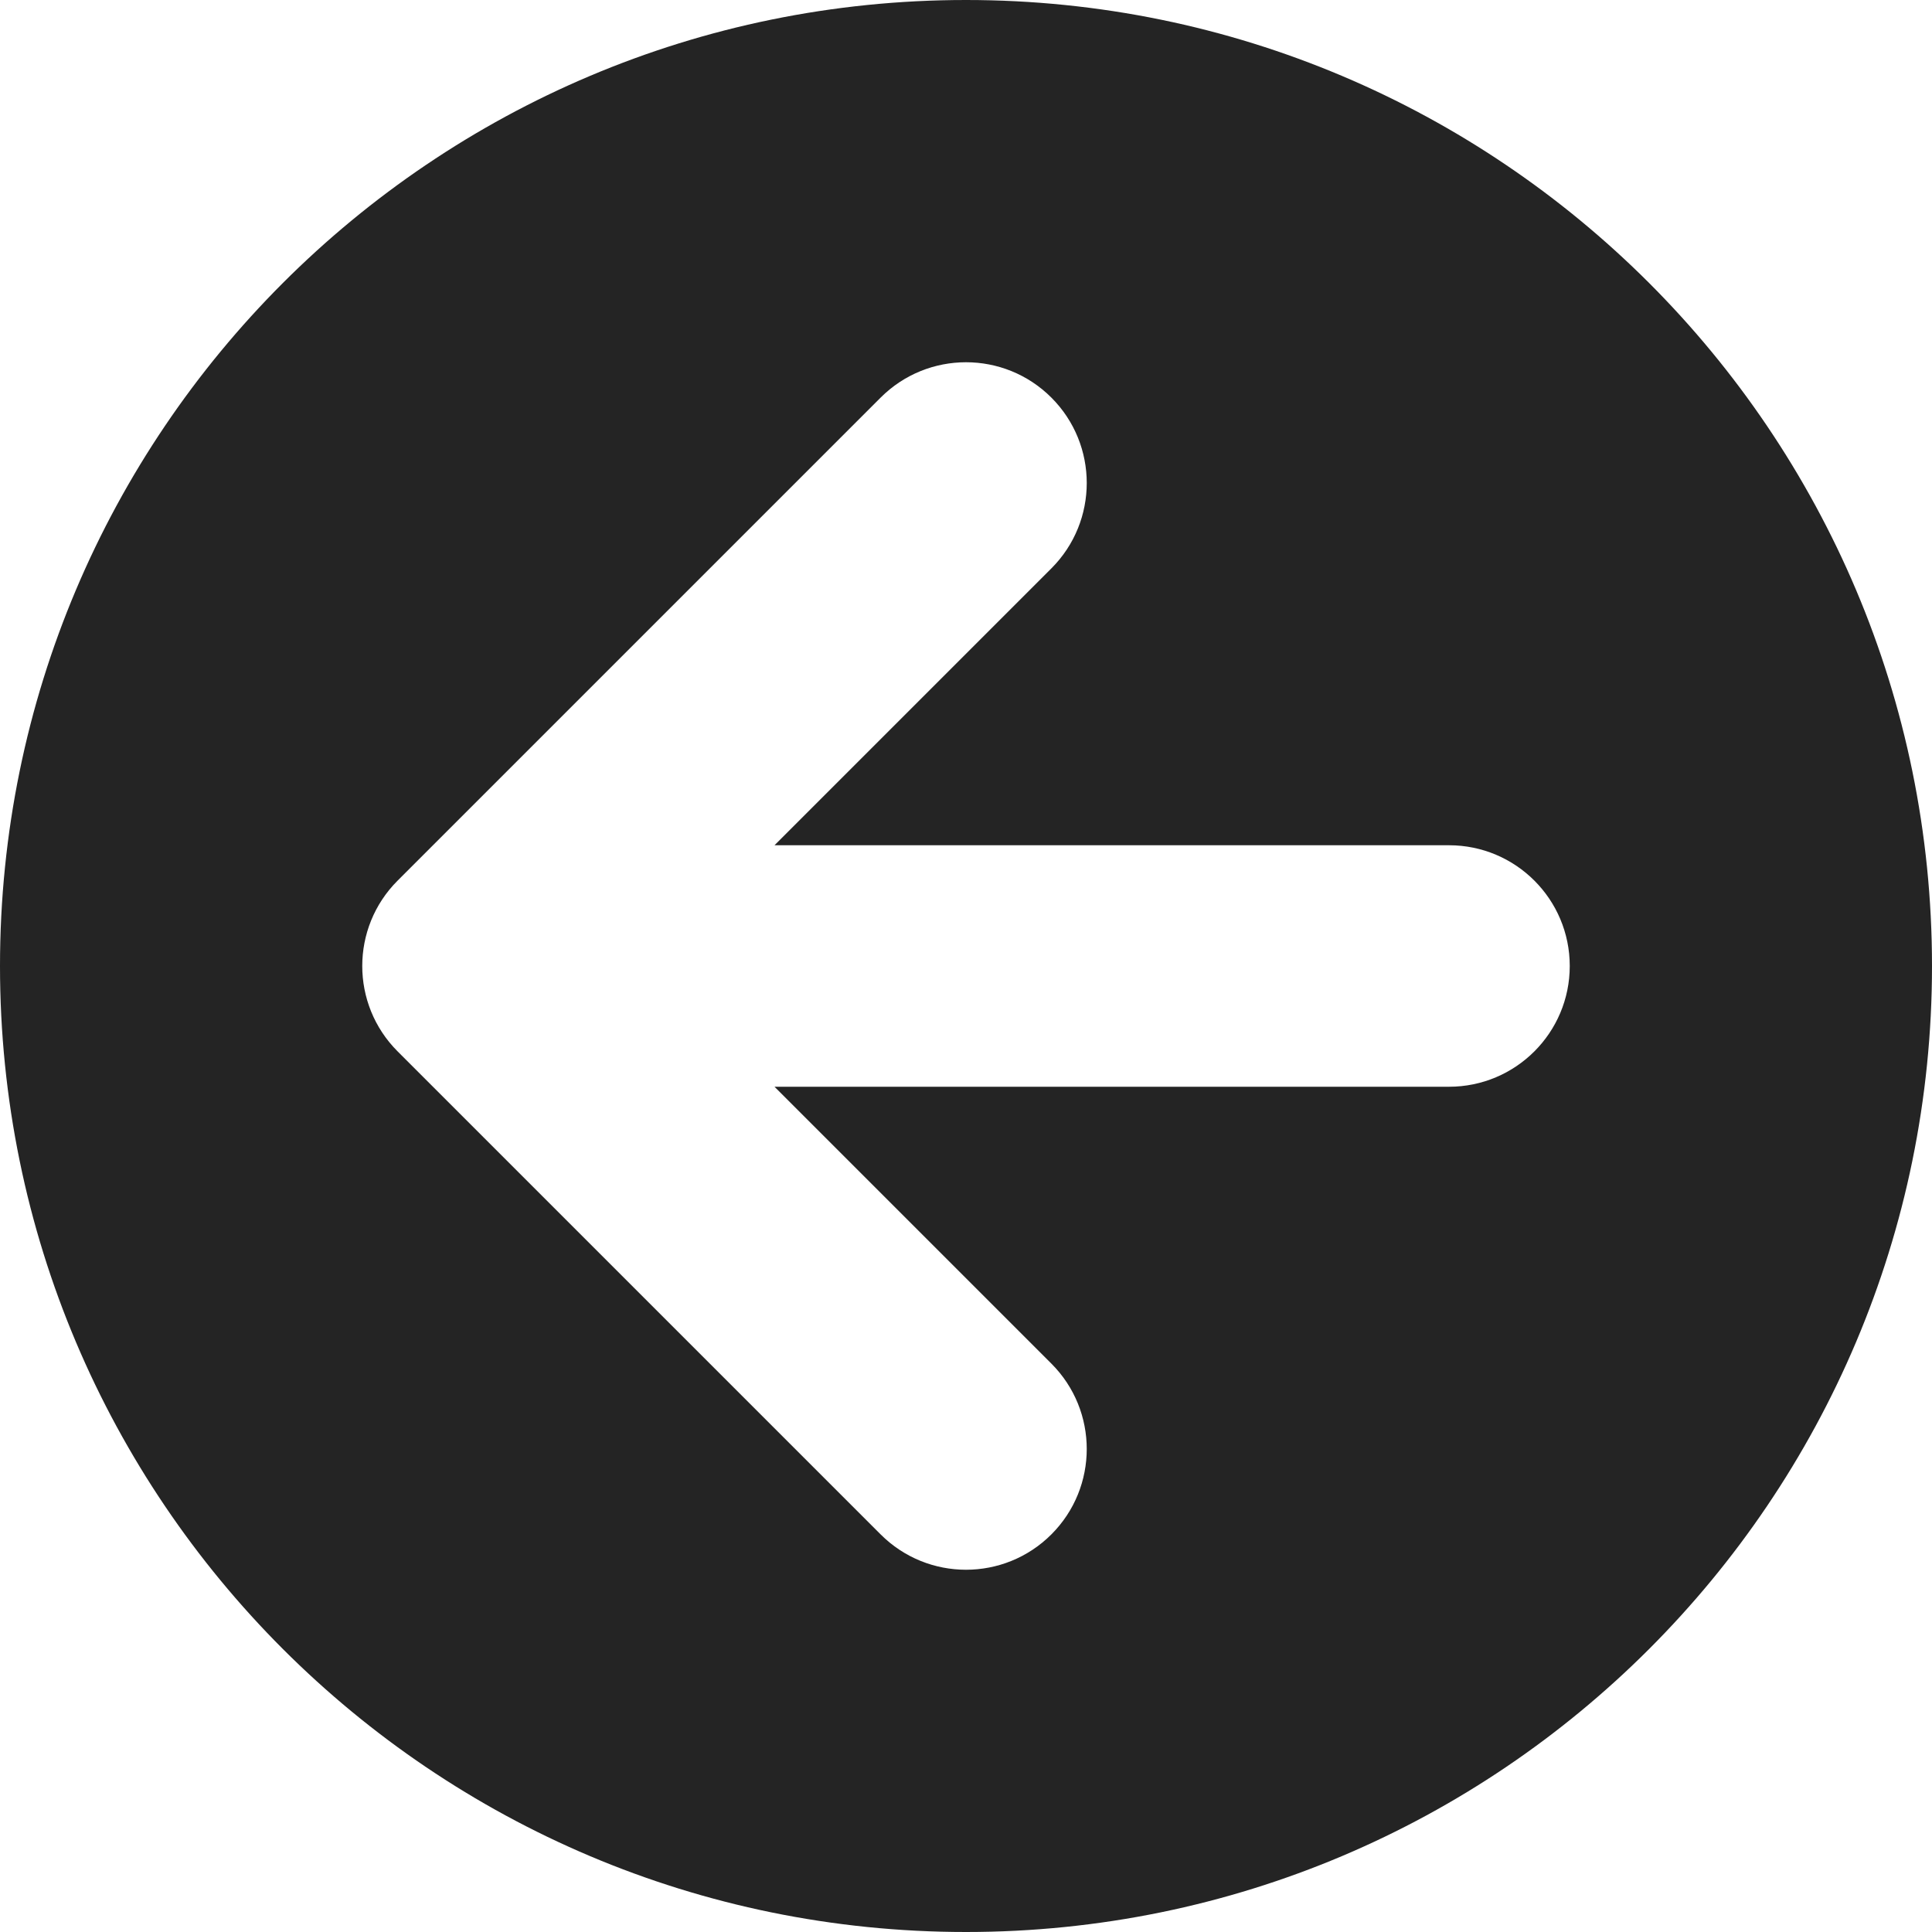 <?xml version="1.0" encoding="utf-8"?> <!-- Generator: IcoMoon.io --> <!DOCTYPE svg PUBLIC "-//W3C//DTD SVG 1.1//EN" "http://www.w3.org/Graphics/SVG/1.1/DTD/svg11.dtd"> <svg width="512" height="512" viewBox="0 0 512 512" xmlns="http://www.w3.org/2000/svg" xmlns:xlink="http://www.w3.org/1999/xlink" fill="#242424"><path d="M 256.00,0.00C 397.385,0.00, 512.00,114.615, 512.00,256.00s -114.615,256.00, -256.00,256.00s -256.00-114.615, -256.00-256.00S 114.615,0.00, 256.00,0.00z M 105.372,278.628 l 128.001,128.00C 239.621,412.876, 247.811,416.00, 256.00,416.00s 16.379-3.124 22.627-9.372c 12.497-12.497 12.497-32.759,0.00-45.256L 205.255,288.00 L 384.00,288.00 c 17.673,0.00 32.00-14.327 32.00-32.00c0.00-17.673, -14.327-32.00, -32.00-32.00l-178.745,0.00 l 73.373-73.373c 12.497-12.497 12.497-32.758,0.00-45.255 c -12.497-12.497, -32.758-12.497, -45.254,0.00l -128.001,128.00C 92.876,245.869, 92.876,266.131, 105.372,278.628z" ></path></svg>